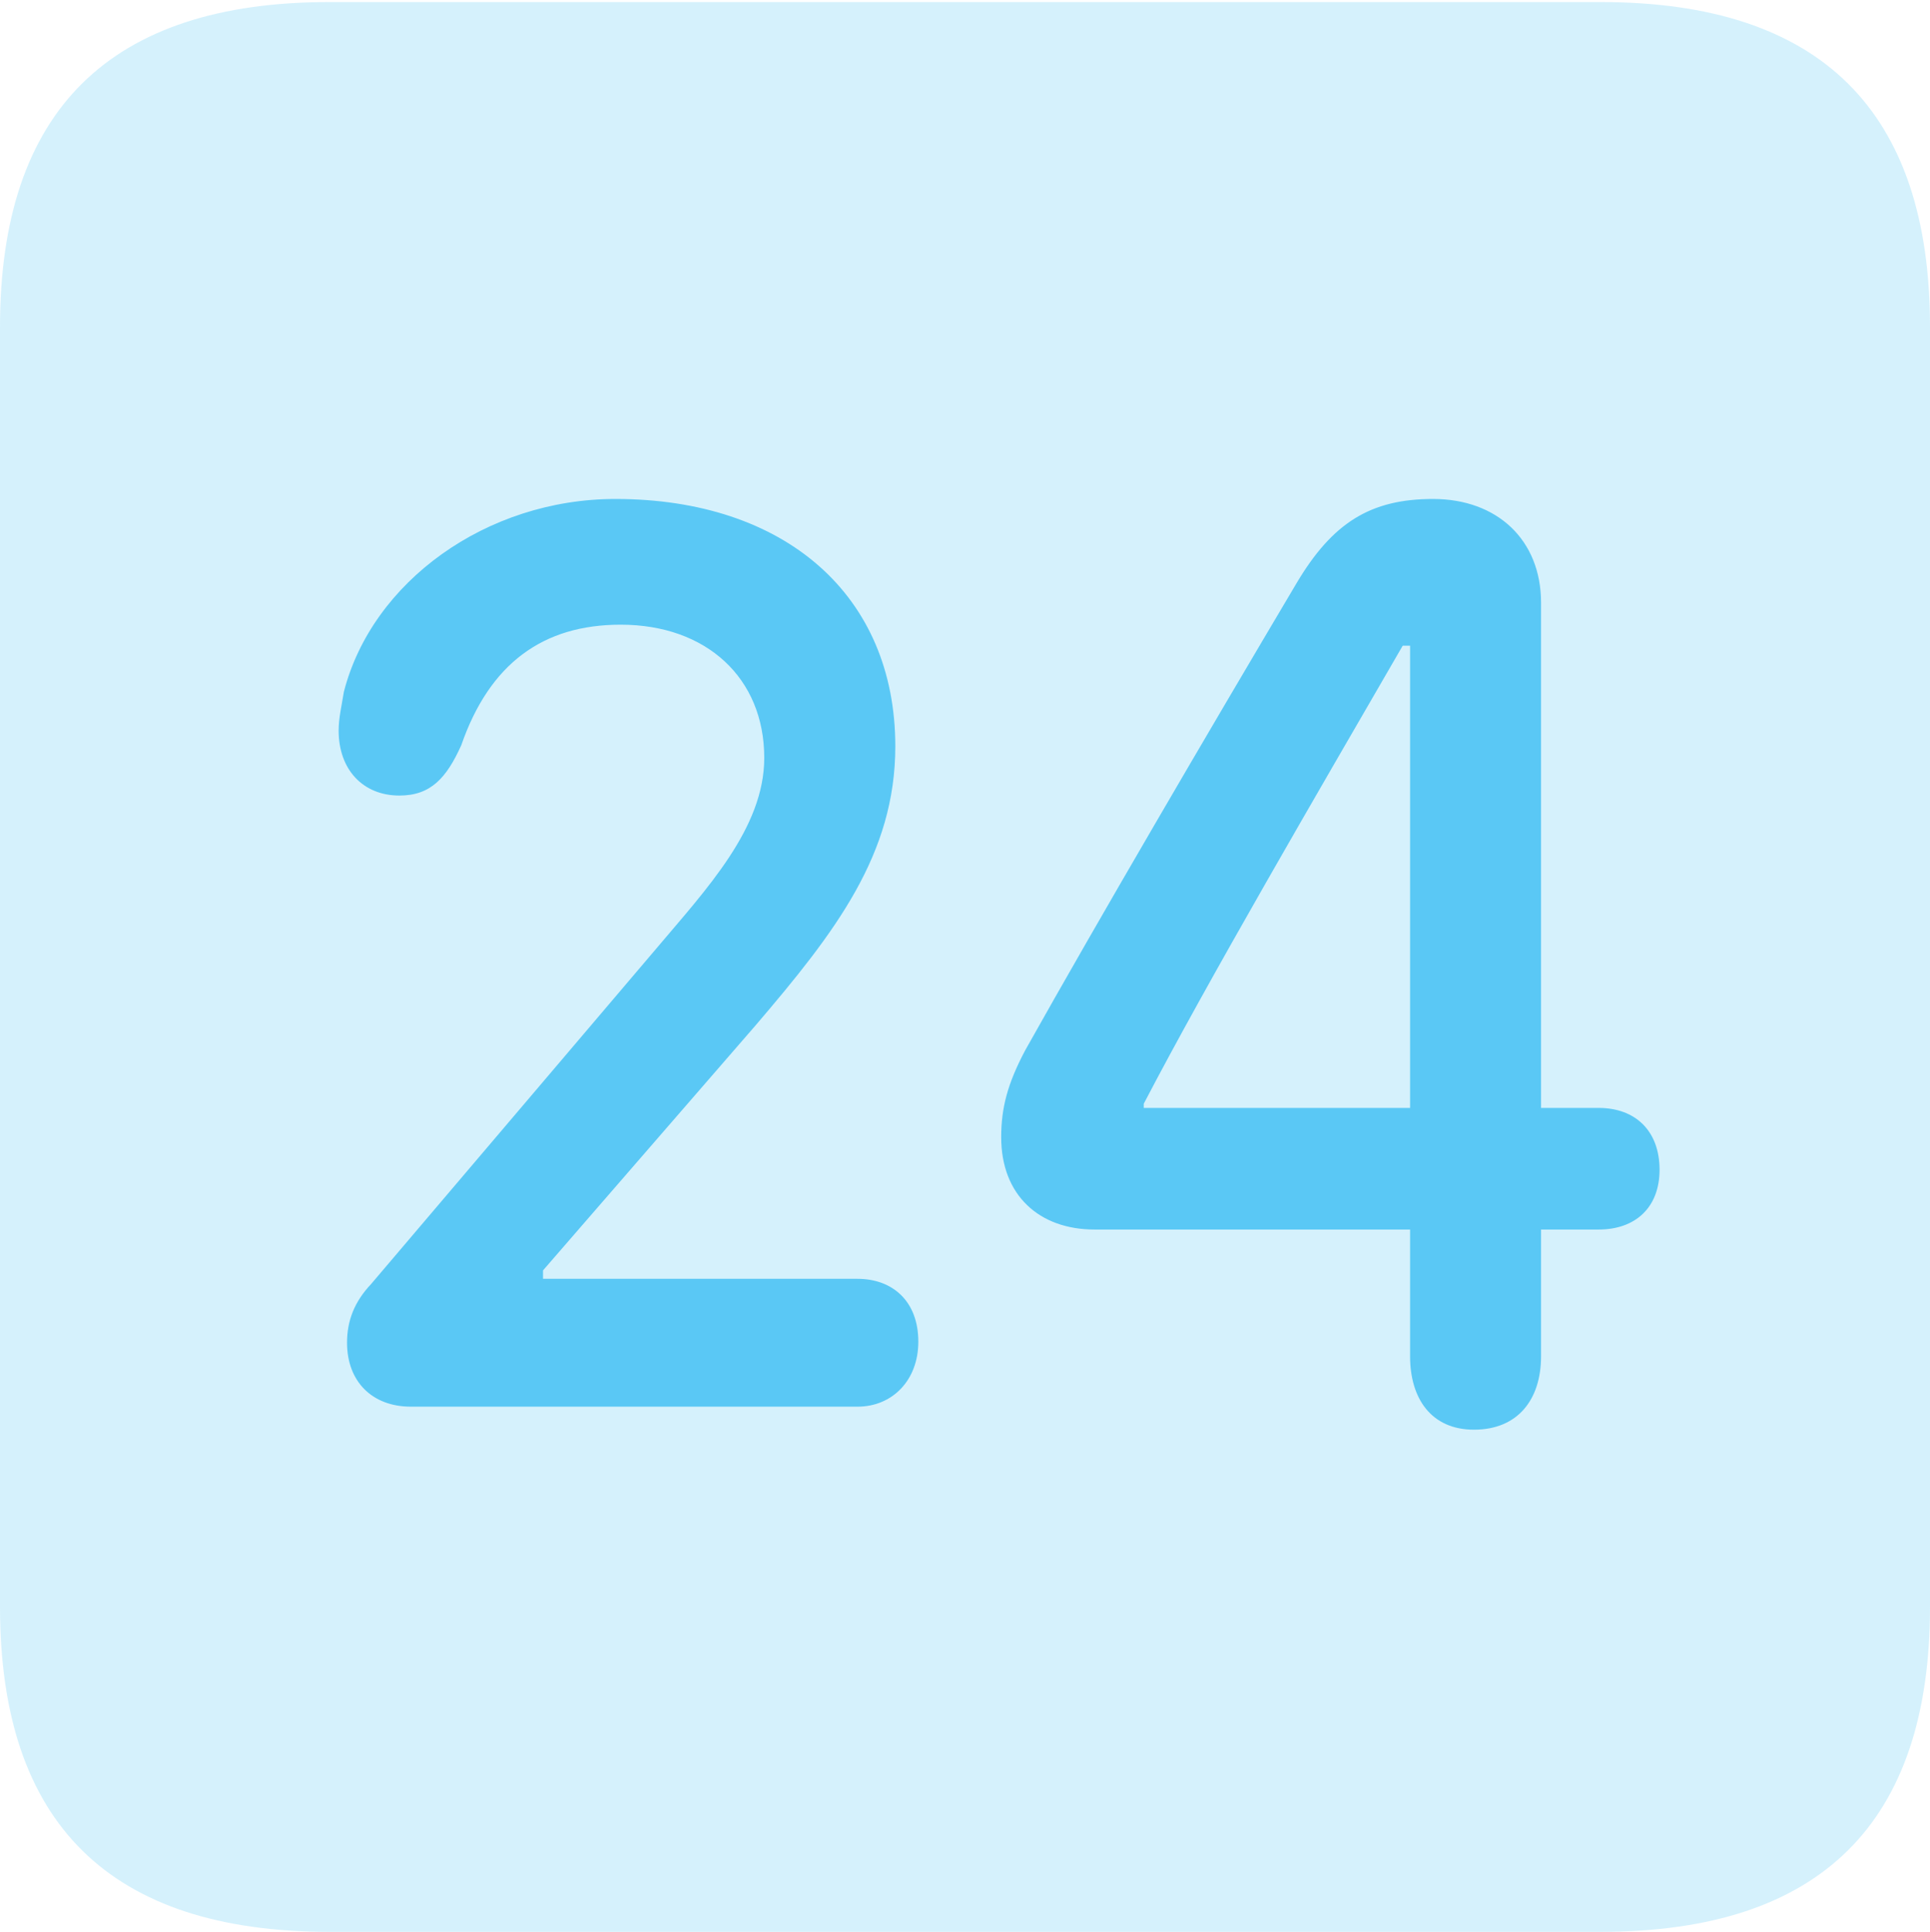 <?xml version="1.0" encoding="UTF-8"?>
<!--Generator: Apple Native CoreSVG 175.5-->
<!DOCTYPE svg
PUBLIC "-//W3C//DTD SVG 1.1//EN"
       "http://www.w3.org/Graphics/SVG/1.1/DTD/svg11.dtd">
<svg version="1.1" xmlns="http://www.w3.org/2000/svg" xmlns:xlink="http://www.w3.org/1999/xlink" width="22.473" height="22.498">
 <g>
  <rect height="22.498" opacity="0" width="22.473" x="0" y="0"/>
  <path d="M3.833 22.498L18.64 22.498C21.204 22.498 22.473 21.228 22.473 18.713L22.473 3.809C22.473 1.294 21.204 0.024 18.64 0.024L3.833 0.024C1.282 0.024 0 1.282 0 3.809L0 18.713C0 21.24 1.282 22.498 3.833 22.498Z" fill="#5ac8f5" fill-opacity="0.25"/>
  <path d="M4.785 16.382C4.333 16.382 4.041 16.089 4.041 15.637C4.041 15.381 4.126 15.161 4.321 14.954L7.642 11.047C8.228 10.352 8.899 9.644 8.899 8.826C8.899 7.898 8.228 7.275 7.227 7.275C6.323 7.275 5.701 7.727 5.371 8.679C5.2 9.058 5.017 9.265 4.651 9.265C4.224 9.265 3.943 8.96 3.943 8.508C3.943 8.362 3.979 8.215 4.004 8.057C4.333 6.775 5.664 5.811 7.166 5.811C9.143 5.811 10.425 6.934 10.425 8.691C10.425 9.949 9.729 10.852 8.801 11.938L6.323 14.795L6.323 14.893L9.985 14.893C10.388 14.893 10.693 15.149 10.693 15.625C10.693 16.077 10.388 16.382 9.985 16.382ZM17.163 16.65C16.663 16.65 16.419 16.284 16.419 15.796L16.419 14.319L12.744 14.319C12.097 14.319 11.658 13.916 11.658 13.245C11.658 12.903 11.731 12.622 11.938 12.231C12.793 10.706 14.05 8.557 15.1 6.787C15.515 6.091 15.955 5.811 16.687 5.811C17.432 5.811 17.944 6.287 17.944 7.019L17.944 12.903L18.616 12.903C19.043 12.903 19.324 13.171 19.324 13.623C19.324 14.062 19.043 14.319 18.616 14.319L17.944 14.319L17.944 15.796C17.944 16.296 17.676 16.65 17.163 16.65ZM16.419 12.903L16.419 7.52L16.333 7.52C15.344 9.229 14.062 11.426 13.318 12.854L13.318 12.903Z" fill="#5ac8f5"/>
 </g>
</svg>

